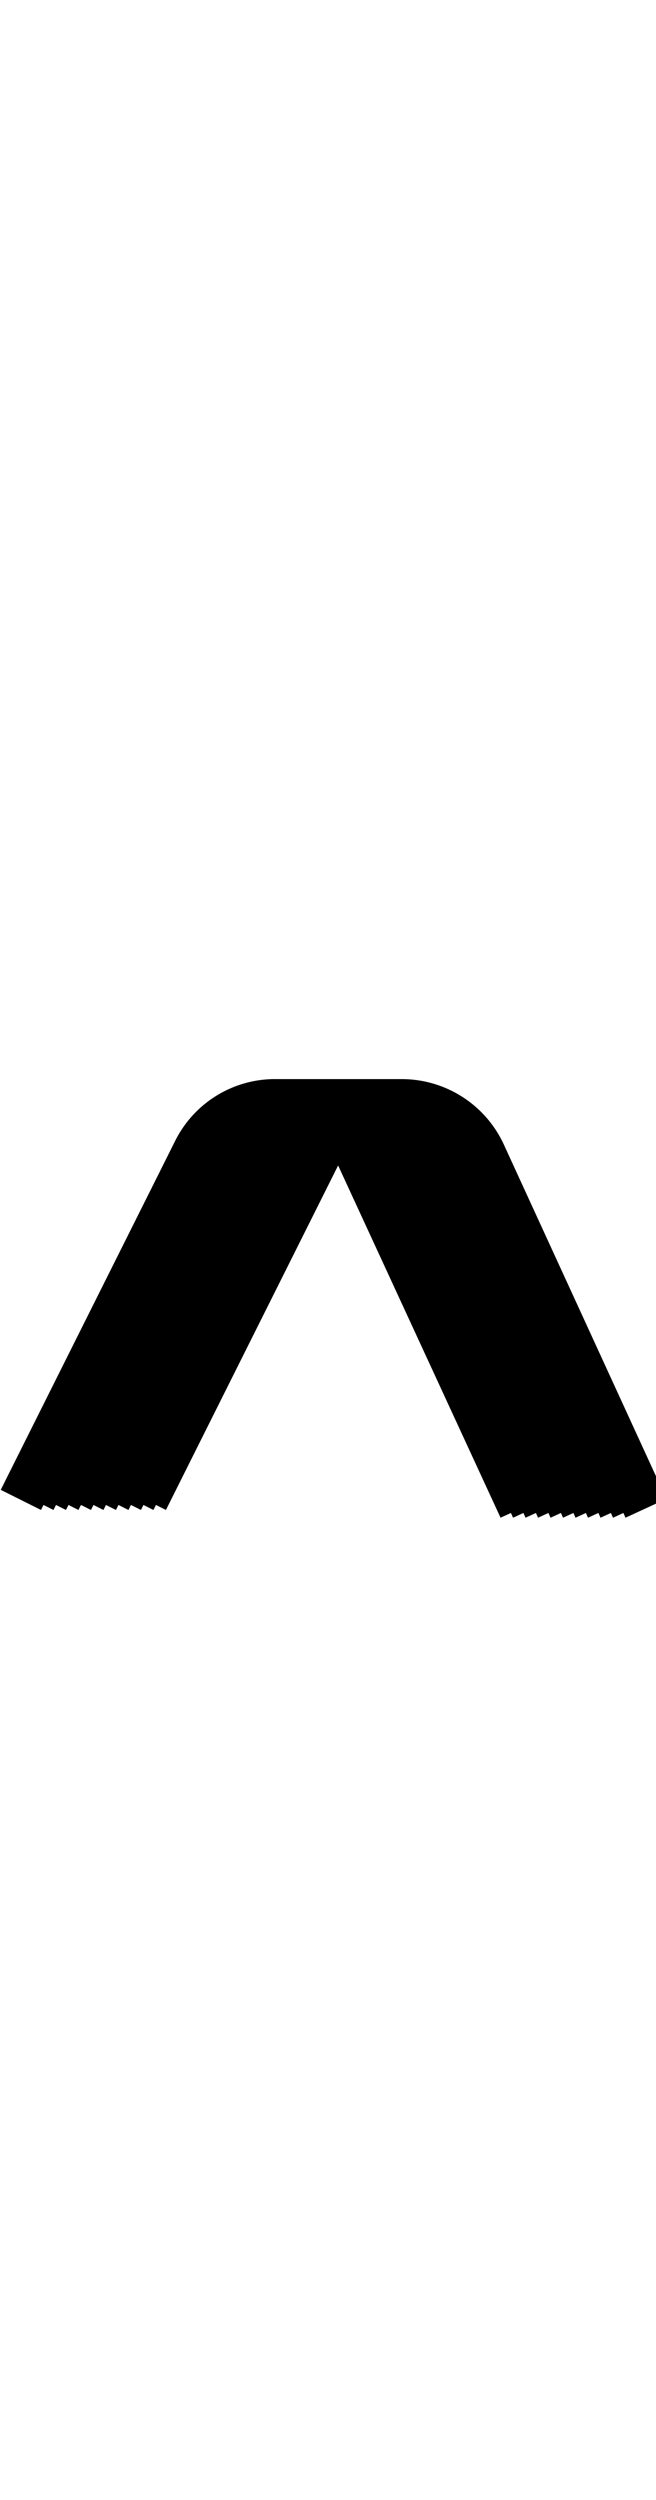 <svg id="Layer_2" data-name="Layer 2" xmlns="http://www.w3.org/2000/svg" width="52.5" height="200" viewBox="0 0 52.5 200">
  <title>_</title>
  <path d="M32.21,86.33c-.21,0-.41,0-.62,0l-.38,0c-.21,0-.41,0-.62,0l-.38,0c-.21,0-.41,0-.62,0l-.38,0c-.21,0-.41,0-.62,0l-.38,0c-.21,0-.41,0-.62,0l-.38,0c-.21,0-.41,0-.62,0l-.38,0c-.21,0-.41,0-.62,0l-.38,0c-.21,0-.41,0-.62,0l-.38,0c-.21,0-.41,0-.62,0l-.38,0c-.21,0-.41,0-.62,0l-.38,0a8.93,8.93,0,0,0-8.22,5L.06,119.19l3.22,1.61.2-.4.8.4.2-.4.8.4.2-.4.8.4.2-.4.8.4.2-.4.8.4.2-.4.8.4.2-.4.8.4.2-.4.8.4.2-.4.8.4.2-.4.8.4L27.06,93.24l13,28.18.83-.38.17.38.83-.38.17.38.83-.38.17.38.83-.38.17.38.83-.38.17.38.83-.38.17.38.83-.38.17.38.83-.38.17.38.83-.38.17.38.83-.38.17.38,3.27-1.51-13-28.33A9,9,0,0,0,32.21,86.33Z"/>
</svg>
